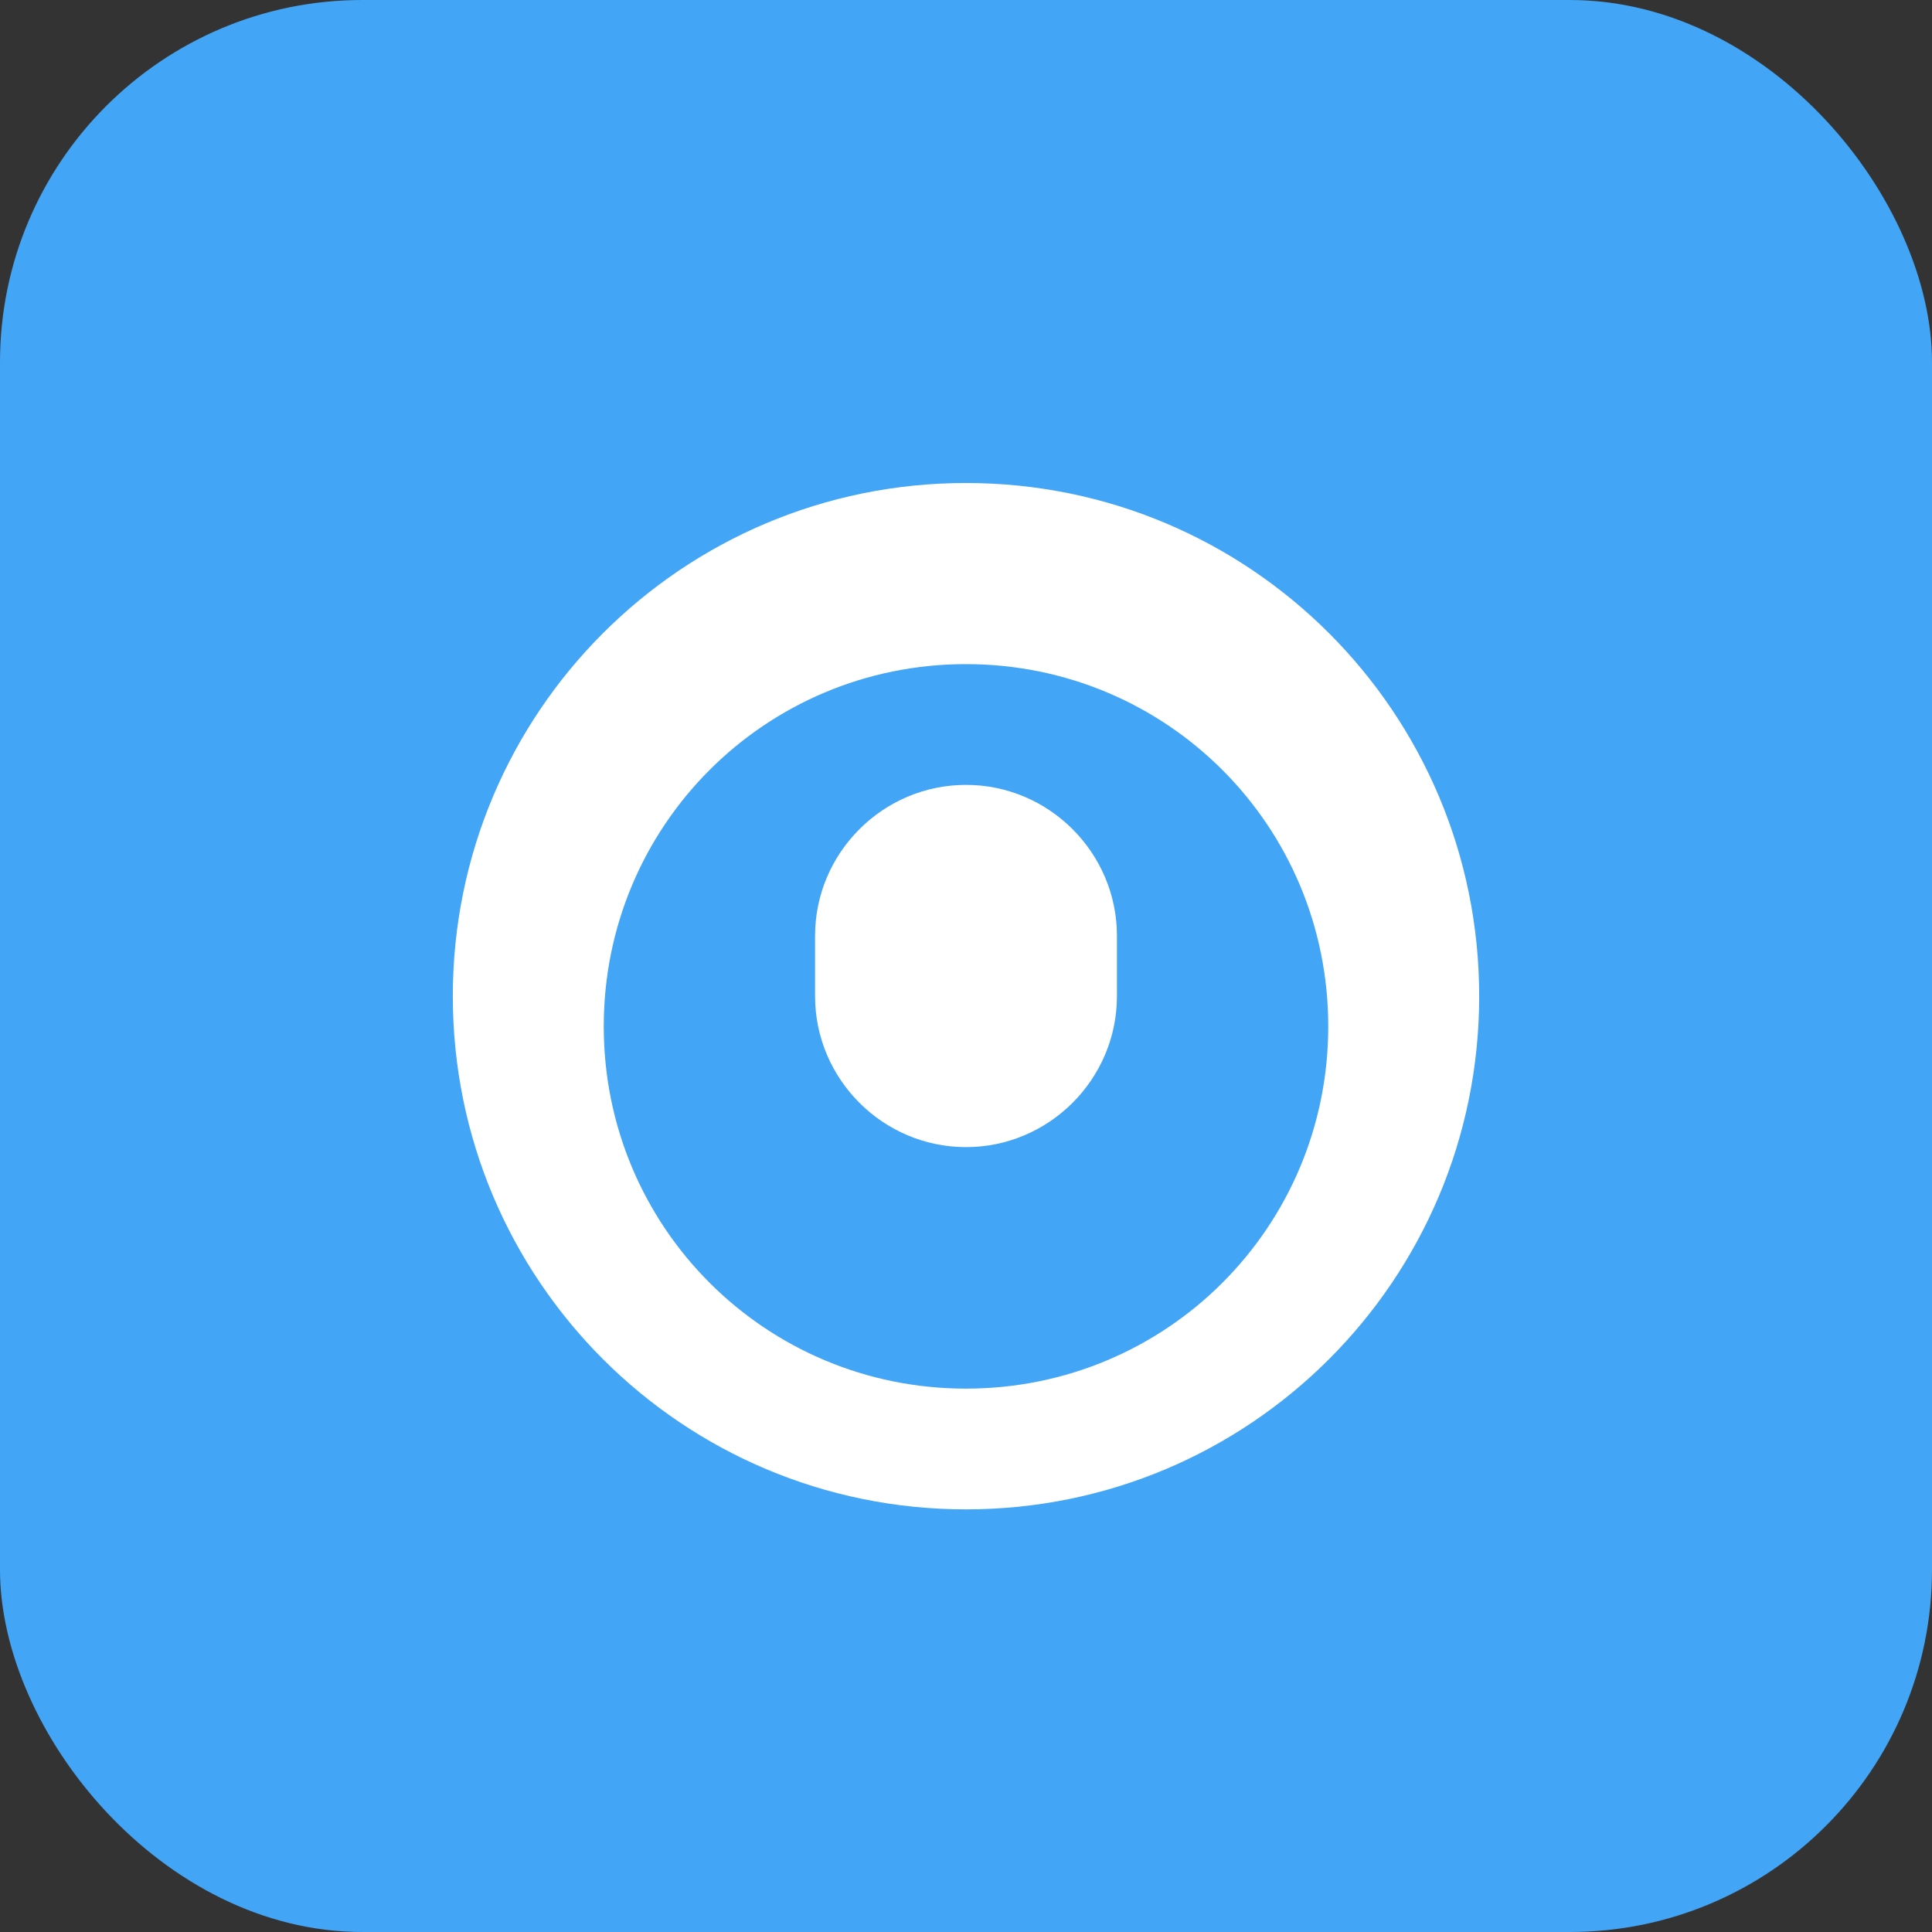<?xml version="1.0" encoding="UTF-8"?>
<svg width="128" height="128" viewBox="0 0 128 128" xmlns="http://www.w3.org/2000/svg">
  <rect x="0" y="0" width="128" height="128" fill="#333333" stroke="none"/>
  <rect width="128" height="128" rx="24" fill="#42a5f5"/>
  <path d="M64 32C45.2 32 30 47.2 30 66C30 84.8 45.2 100 64 100C82.8 100 98 84.8 98 66C98 47.2 82.8 32 64 32ZM64 92C50.7 92 40 81.3 40 68C40 54.7 50.7 44 64 44C77.3 44 88 54.7 88 68C88 81.3 77.3 92 64 92Z" fill="white"/>
  <path d="M64 52C58.5 52 54 56.5 54 62V66C54 71.5 58.5 76 64 76C69.5 76 74 71.5 74 66V62C74 56.5 69.5 52 64 52Z" fill="white"/>
</svg> 